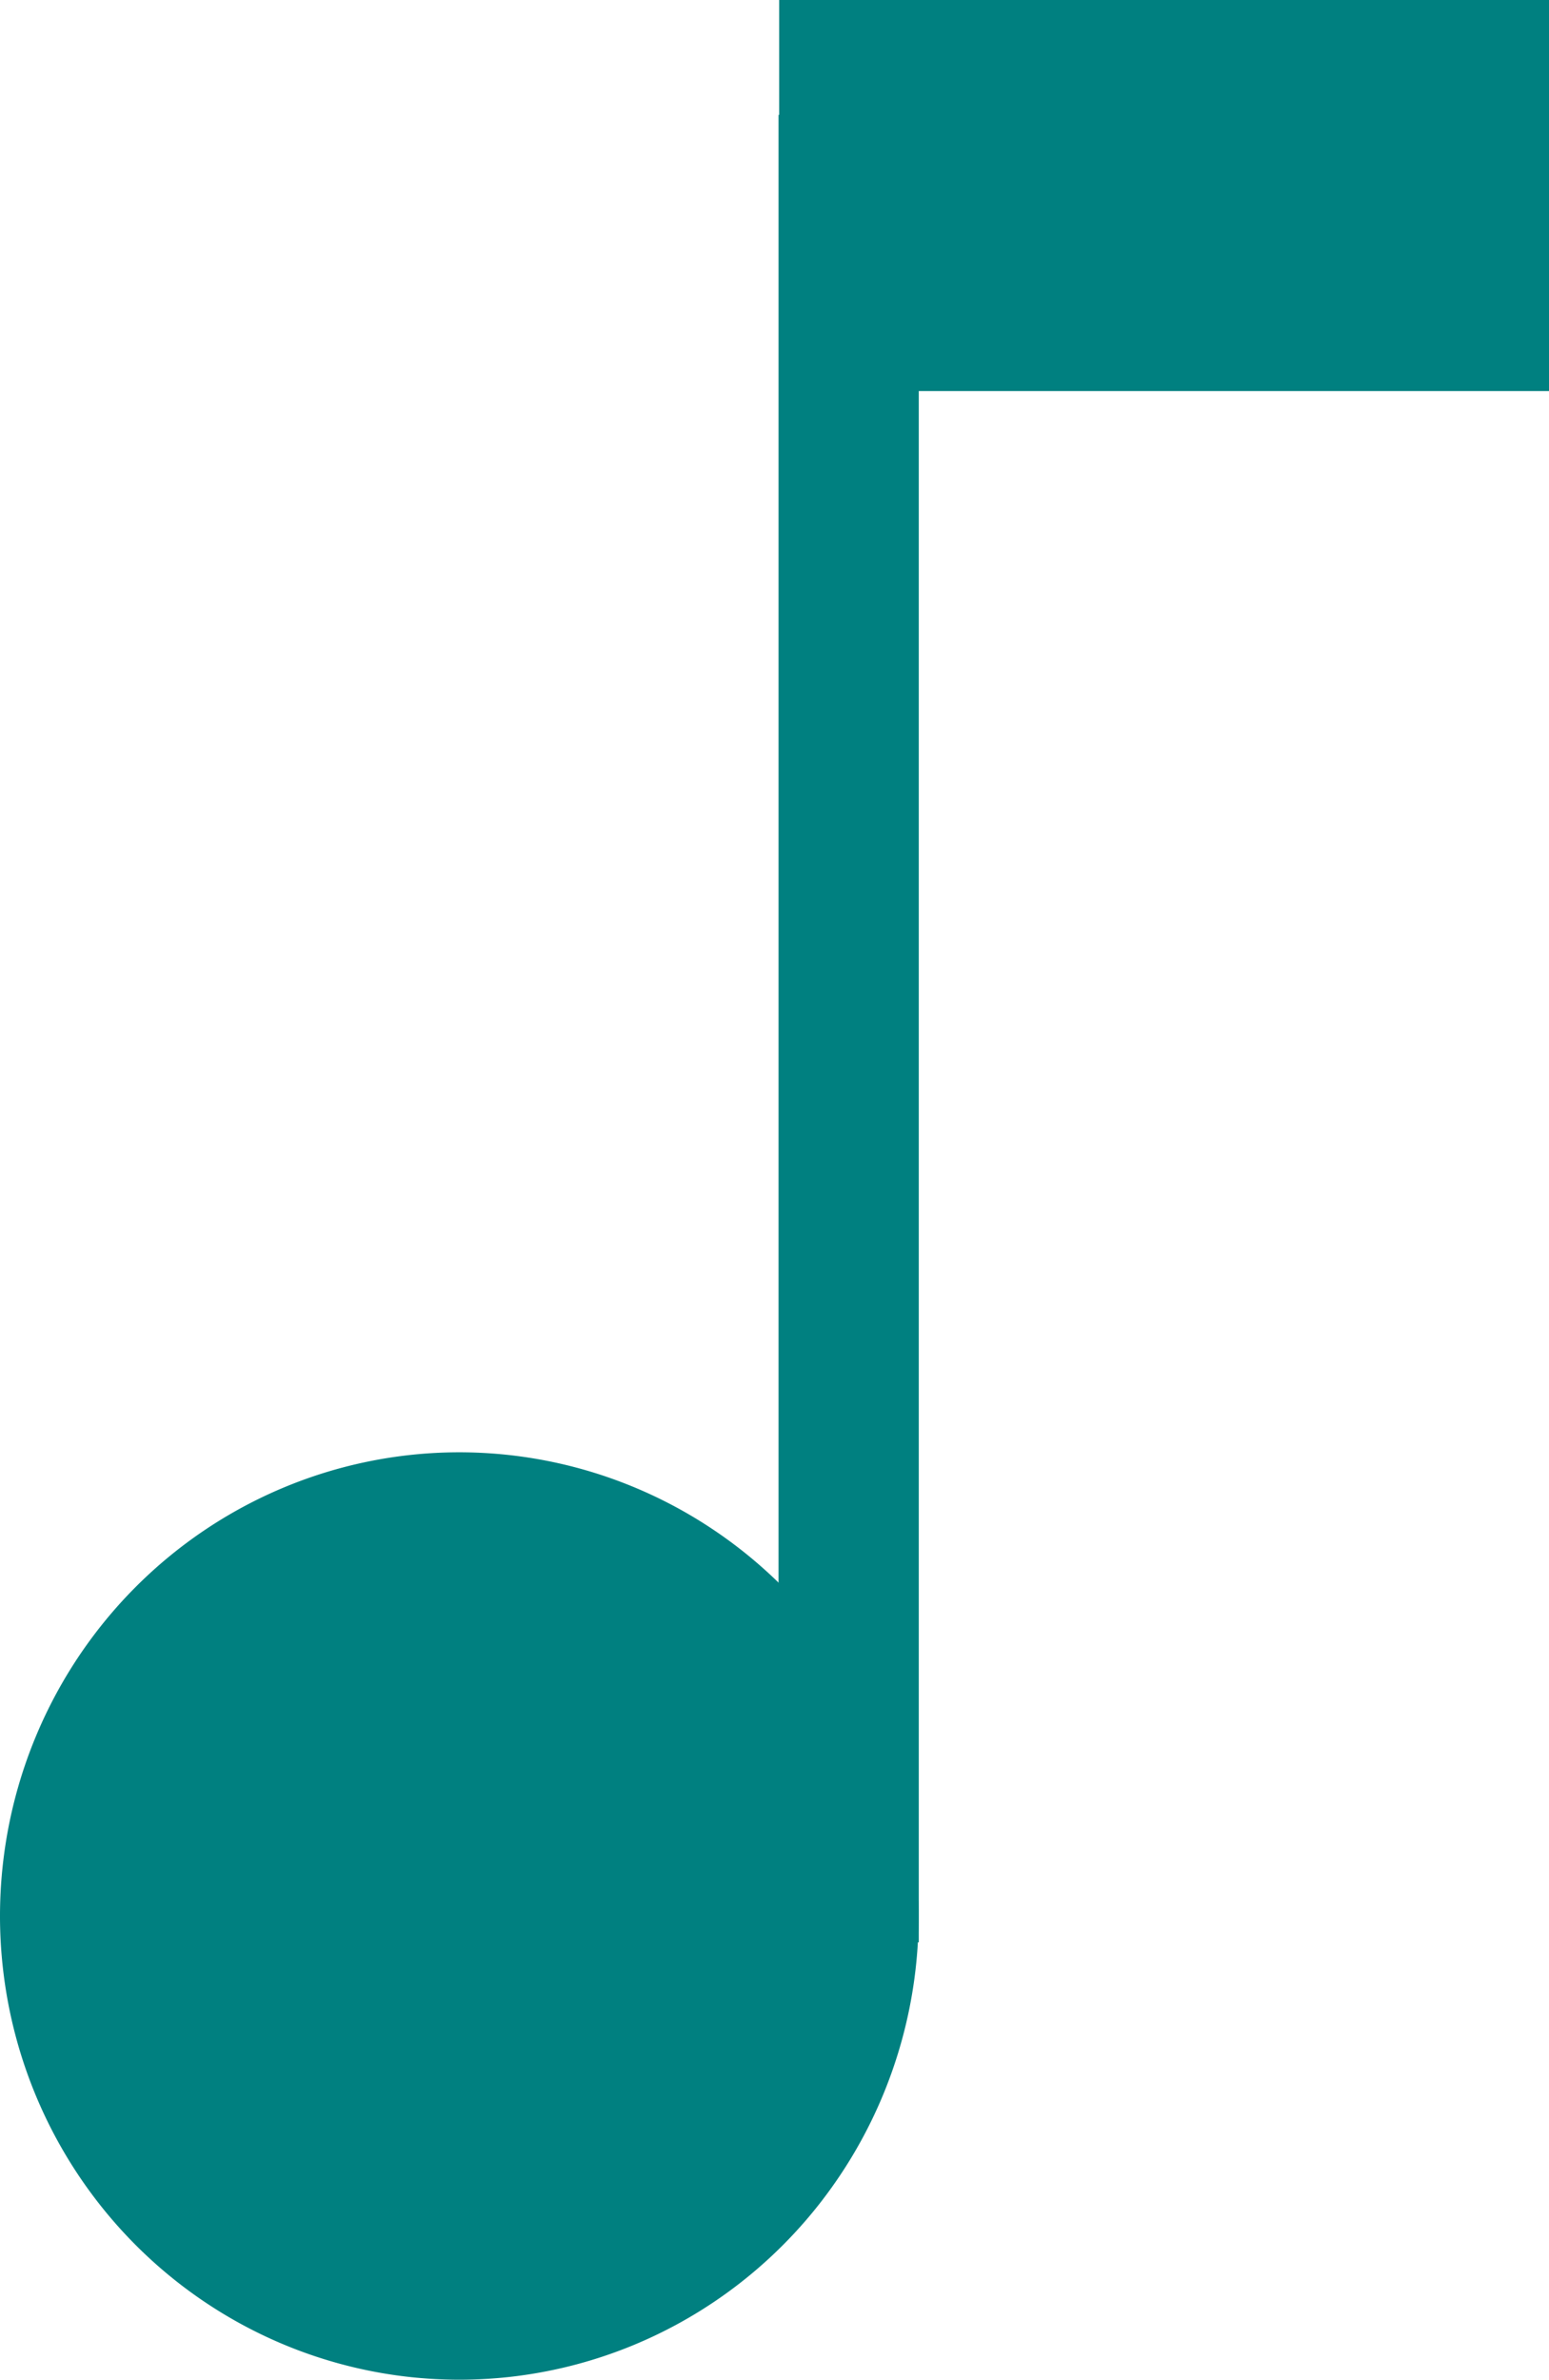<?xml version="1.0" encoding="UTF-8" standalone="no"?>
<!-- Created with Inkscape (http://www.inkscape.org/) -->

<svg
   width="73.191mm"
   height="112.409mm"
   viewBox="0 0 73.191 112.409"
   version="1.1"
   id="svg1"
   xmlns:inkscape="http://www.inkscape.org/namespaces/inkscape"
   xmlns:sodipodi="http://sodipodi.sourceforge.net/DTD/sodipodi-0.dtd"
   xmlns="http://www.w3.org/2000/svg"
   xmlns:svg="http://www.w3.org/2000/svg">
  <sodipodi:namedview
     id="namedview1"
     pagecolor="#ffffff"
     bordercolor="#000000"
     borderopacity="0.25"
     inkscape:showpageshadow="2"
     inkscape:pageopacity="0.0"
     inkscape:pagecheckerboard="0"
     inkscape:deskcolor="#d1d1d1"
     inkscape:document-units="mm" />
  <defs
     id="defs1" />
  <g
     inkscape:label="Layer 1"
     inkscape:groupmode="layer"
     id="layer1"
     transform="translate(-62.293,-84.118)">
    <g
       id="g2">
      <path
         style="fill:#008080;stroke:#c83737;stroke-width:0"
         id="path1"
         sodipodi:type="arc"
         sodipodi:cx="83.995941"
         sodipodi:cy="174.62314"
         sodipodi:rx="21.702301"
         sodipodi:ry="21.903248"
         sodipodi:start="0.65778456"
         sodipodi:end="0.65773337"
         sodipodi:open="true"
         sodipodi:arc-type="arc"
         d="m 101.17,188.014 a 21.702,21.903 0 0 1 -30.442,3.942 21.702,21.903 0 0 1 -3.907,-30.724 21.702,21.903 0 0 1 30.442,-3.943 21.702,21.903 0 0 1 3.907,30.724" />
      <rect
         style="fill:#008080;stroke:#c83737;stroke-width:0"
         id="rect1"
         width="6.626"
         height="86.318"
         x="99.079"
         y="89.547" />
      <rect
         style="fill:#008080;stroke:#c83737;stroke-width:0"
         id="rect2"
         width="36.375"
         height="18.472"
         x="99.109"
         y="84.118" />
    </g>
  </g>
</svg>

